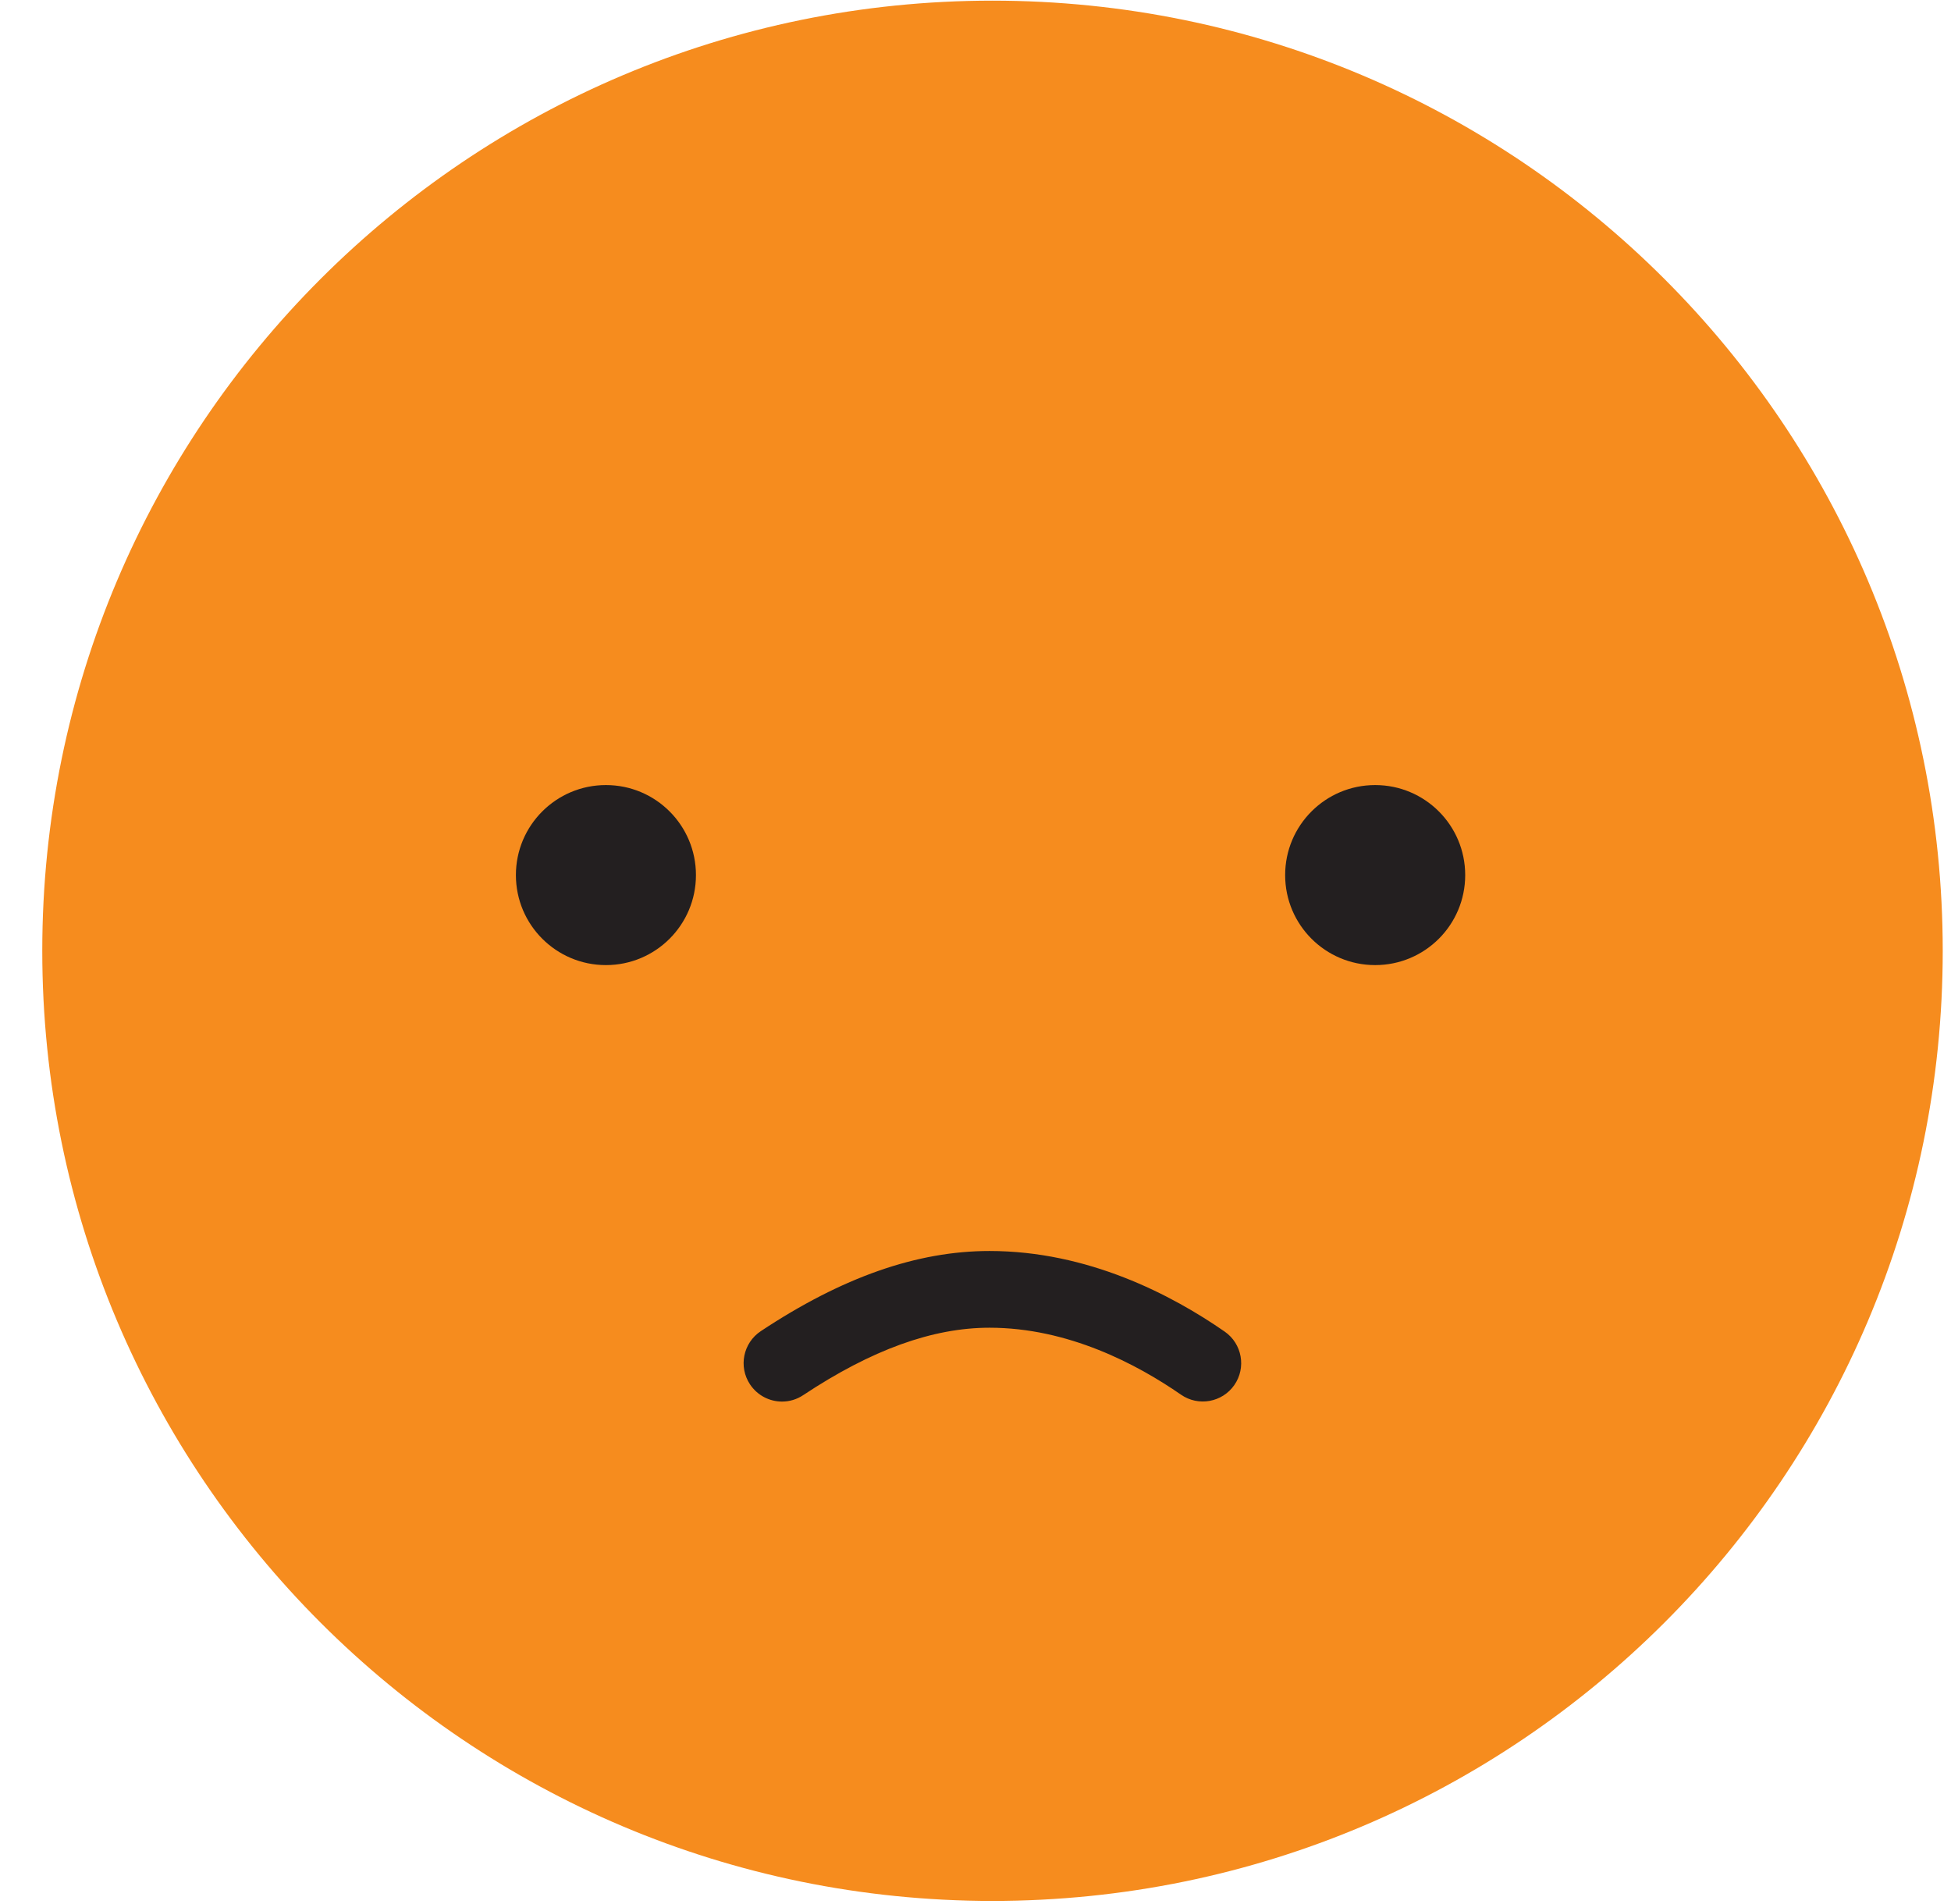 <svg width="42" height="41" viewBox="0 0 42 41" fill="none" xmlns="http://www.w3.org/2000/svg">
<g id="Group">
<path id="Vector" d="M21.366 40.926C10.069 40.926 0.91 31.768 0.91 20.47C0.91 9.173 10.069 0.014 21.366 0.014C32.664 0.014 41.822 9.173 41.822 20.47C41.822 31.768 32.664 40.926 21.366 40.926Z" fill="#F68C1E"/>
<g id="Group_2">
<path id="Vector_2" d="M27.666 18.84C27.666 19.911 28.533 20.778 29.604 20.778C30.675 20.778 31.542 19.911 31.542 18.84C31.542 17.769 30.675 16.902 29.604 16.902C28.533 16.902 27.666 17.769 27.666 18.84Z" fill="#231F20"/>
<path id="Vector_3" d="M11.106 18.84C11.106 19.911 11.974 20.778 13.044 20.778C14.115 20.778 14.982 19.911 14.982 18.84C14.982 17.769 14.115 16.902 13.044 16.902C11.974 16.902 11.106 17.769 11.106 18.84Z" fill="#231F20"/>
</g>
<path id="Vector_4" d="M16.835 30.175C16.992 30.175 17.15 30.131 17.292 30.036C18.764 29.06 20.076 28.585 21.302 28.585C22.991 28.585 24.475 29.369 25.423 30.026C25.797 30.286 26.312 30.193 26.572 29.819C26.832 29.444 26.739 28.929 26.365 28.669C25.223 27.876 23.419 26.933 21.302 26.933C19.74 26.933 18.129 27.498 16.378 28.659C15.998 28.912 15.893 29.424 16.146 29.805C16.306 30.045 16.568 30.175 16.835 30.175Z" fill="#231F20"/>
</g>
</svg>
